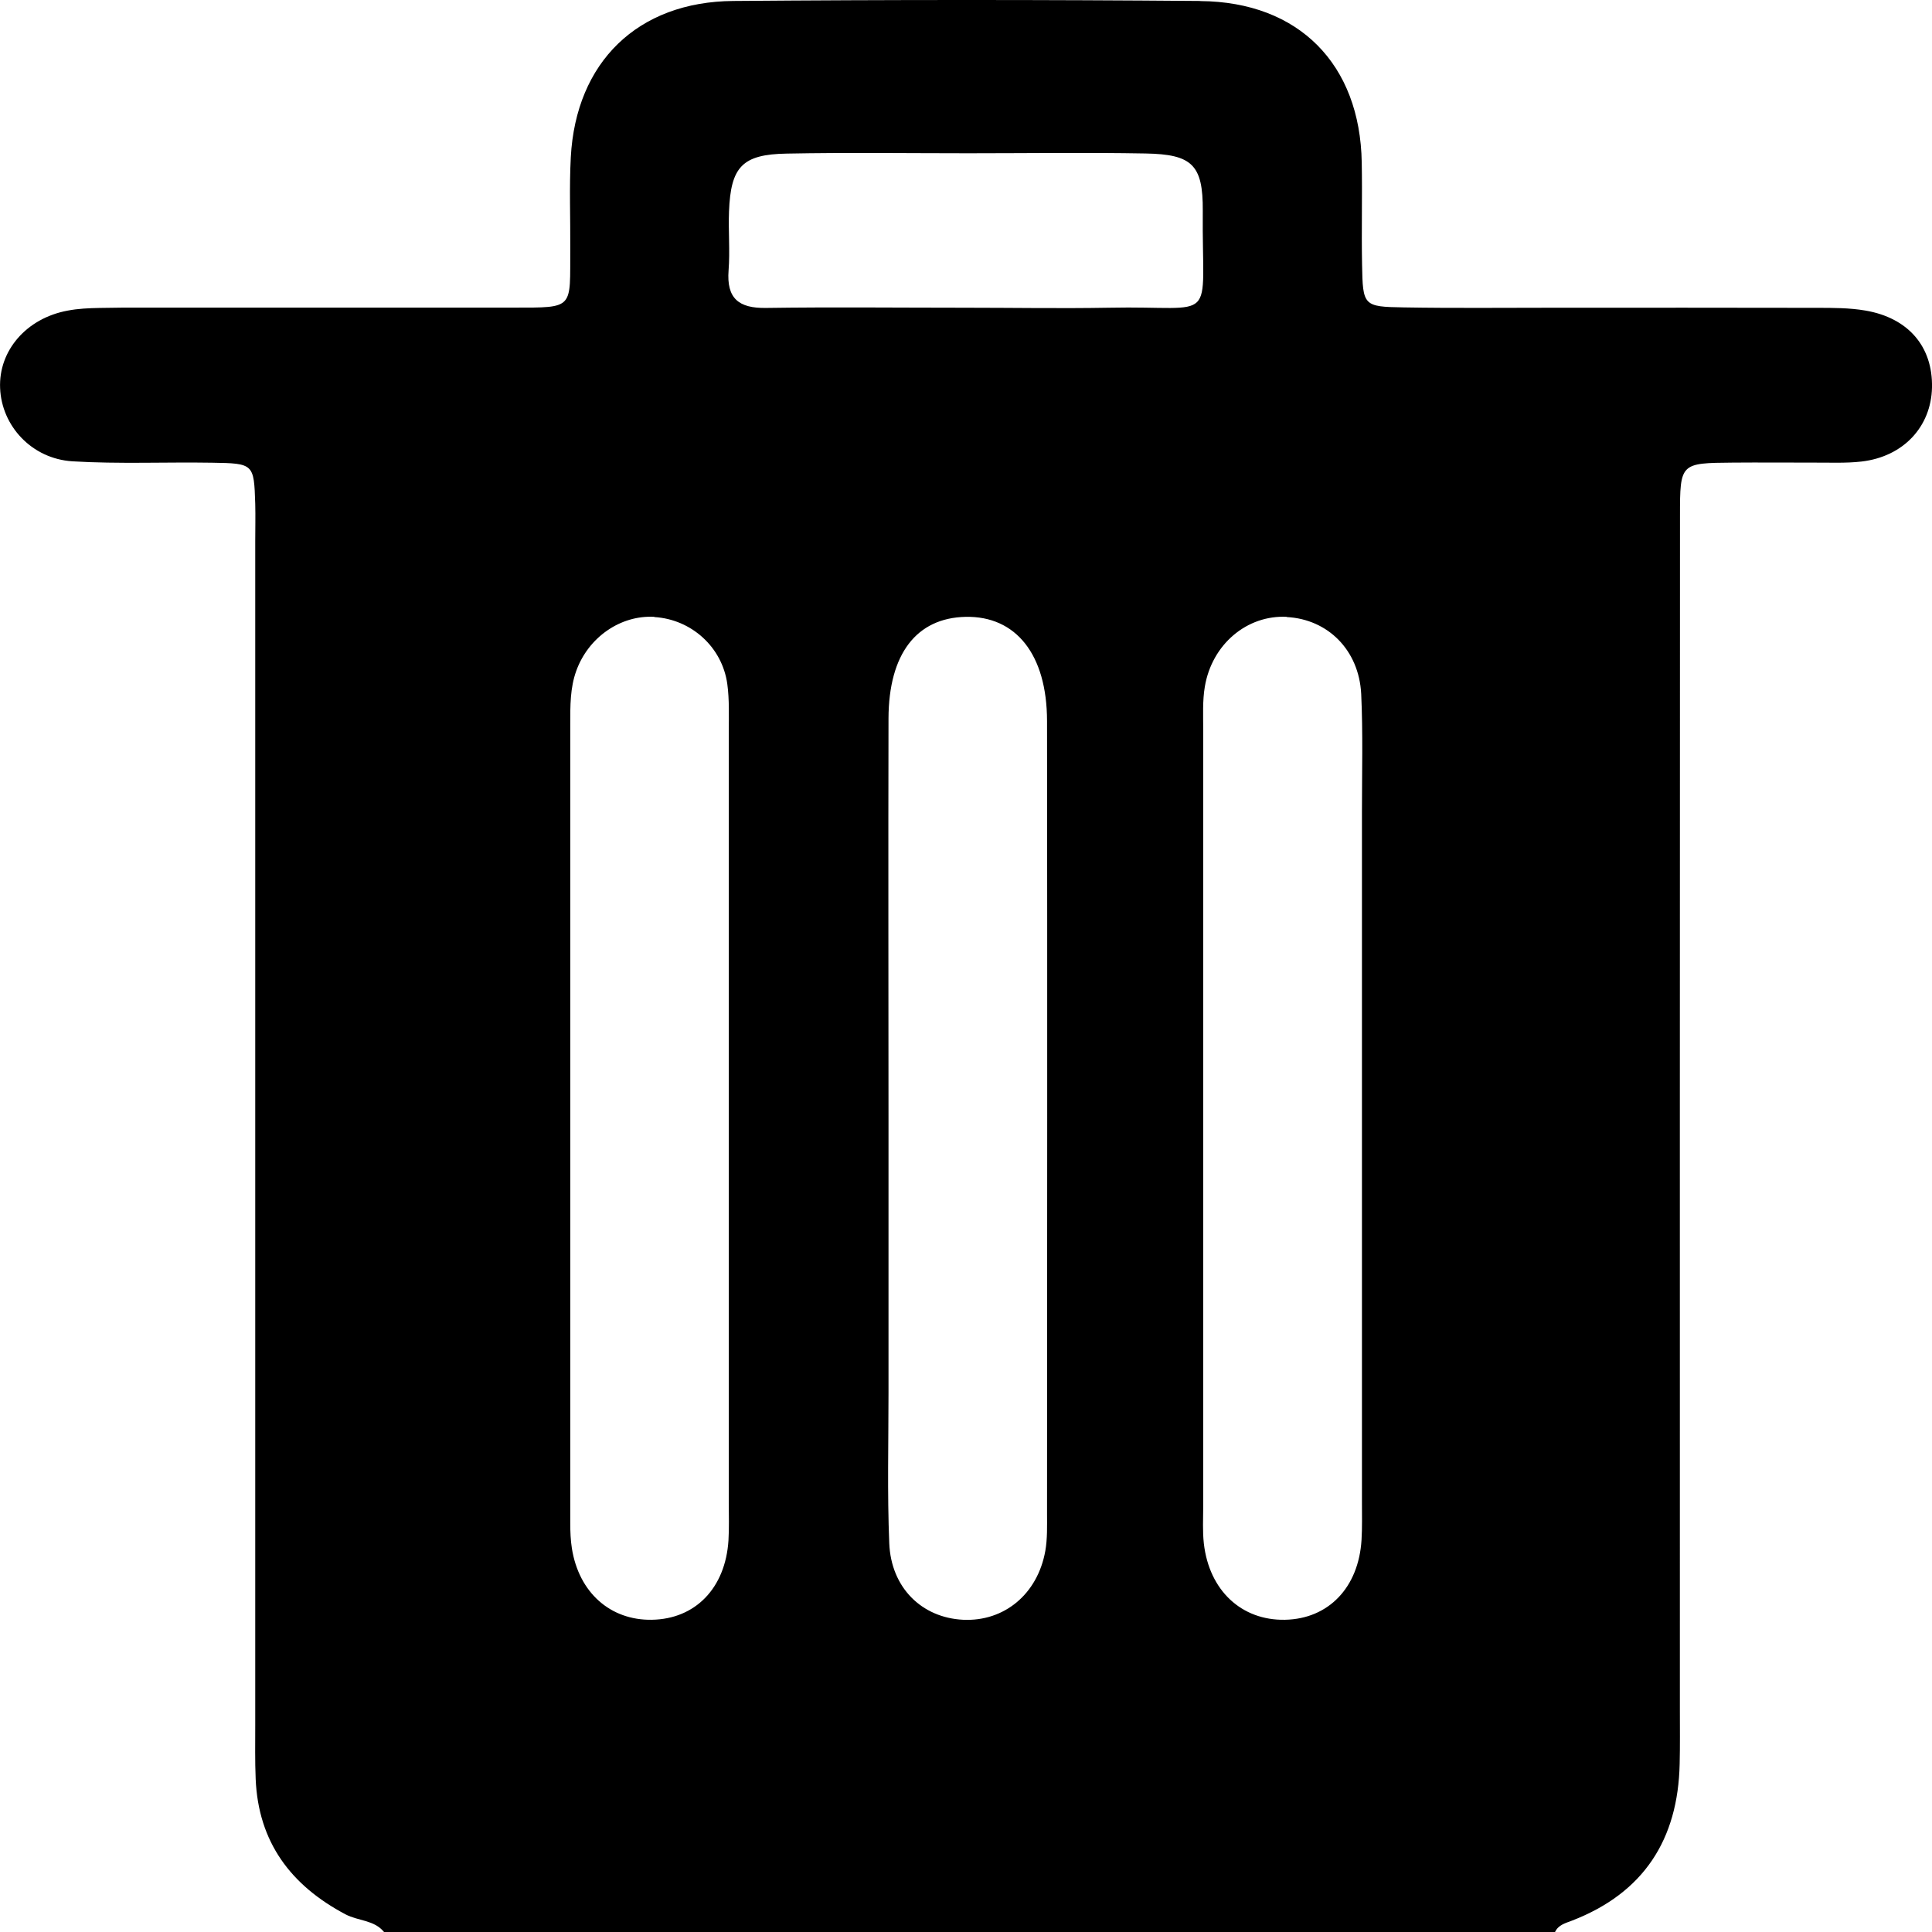 <svg width="12" height="12" viewBox="0 0 18 18">
    <path fill="#000000" fill-rule="evenodd" d="M11.183.01c.92.007 1.489.59 1.504 1.504.006.316-.003.632.003.948.007.388.011.396.389.402.466.008.933.003 1.4.003.817 0 1.634-.001 2.45.001.15 0 .302 0 .449.025.402.068.63.337.622.717-.008.366-.267.645-.657.69-.148.017-.3.009-.45.01-.25 0-.5-.002-.75 0-.487.004-.491.004-.491.495-.002 3.71-.001 7.42-.001 11.13 0 .166.002.333-.002.499-.015.704-.335 1.202-1.003 1.46-.062.024-.127.039-.158.106H3.578c-.092-.113-.24-.102-.358-.164-.511-.27-.814-.674-.838-1.263-.007-.166-.004-.332-.004-.499V5.044c0-.116.003-.233 0-.35-.012-.373-.013-.377-.403-.383-.433-.007-.868.013-1.3-.013-.38-.024-.66-.33-.674-.682-.015-.349.245-.651.629-.722.097-.019.198-.023.298-.025l.225-.003h3.626c.58 0 .53.015.534-.554.002-.283-.01-.566.005-.848C5.366.579 5.94.016 6.832.009c1.45-.012 2.901-.012 4.351 0zM6.097 5.747c-.315-.018-.615.19-.728.503-.058.16-.056.327-.056.493v7.45c0 .078.003.156.015.232.065.413.359.672.744.666.406-.006.687-.295.715-.74.007-.116.003-.232.003-.349V6.82c0-.15.006-.301-.014-.448-.048-.345-.336-.602-.679-.623zm2.899 0c-.457.01-.716.345-.718.947-.003 1.247 0 2.494 0 3.742v2.544c0 .466-.012.932.007 1.397.016.415.303.695.688.714.382.018.694-.238.766-.642.02-.113.016-.232.016-.348.001-2.461.003-4.923 0-7.384-.001-.62-.29-.98-.76-.97zm2.993 0c-.37-.019-.698.255-.764.651-.022.13-.015.266-.015.399v7.235c0 .116-.007.234.006.349.05.438.352.718.756.71.405-.008.686-.3.713-.744.007-.116.004-.232.004-.349V7.562c0-.365.01-.732-.007-1.097-.021-.41-.312-.696-.693-.716zM9.027 1.428c-.566 0-1.132-.008-1.697.003-.415.007-.522.123-.538.54-.007.183.01.367-.004.548-.02.262.095.354.349.35.615-.009 1.231-.002 1.847-.002.449 0 .898.008 1.347 0 1.033-.022.865.183.875-.903.003-.429-.1-.526-.532-.534-.55-.01-1.098-.002-1.647-.002z"/>
</svg>
